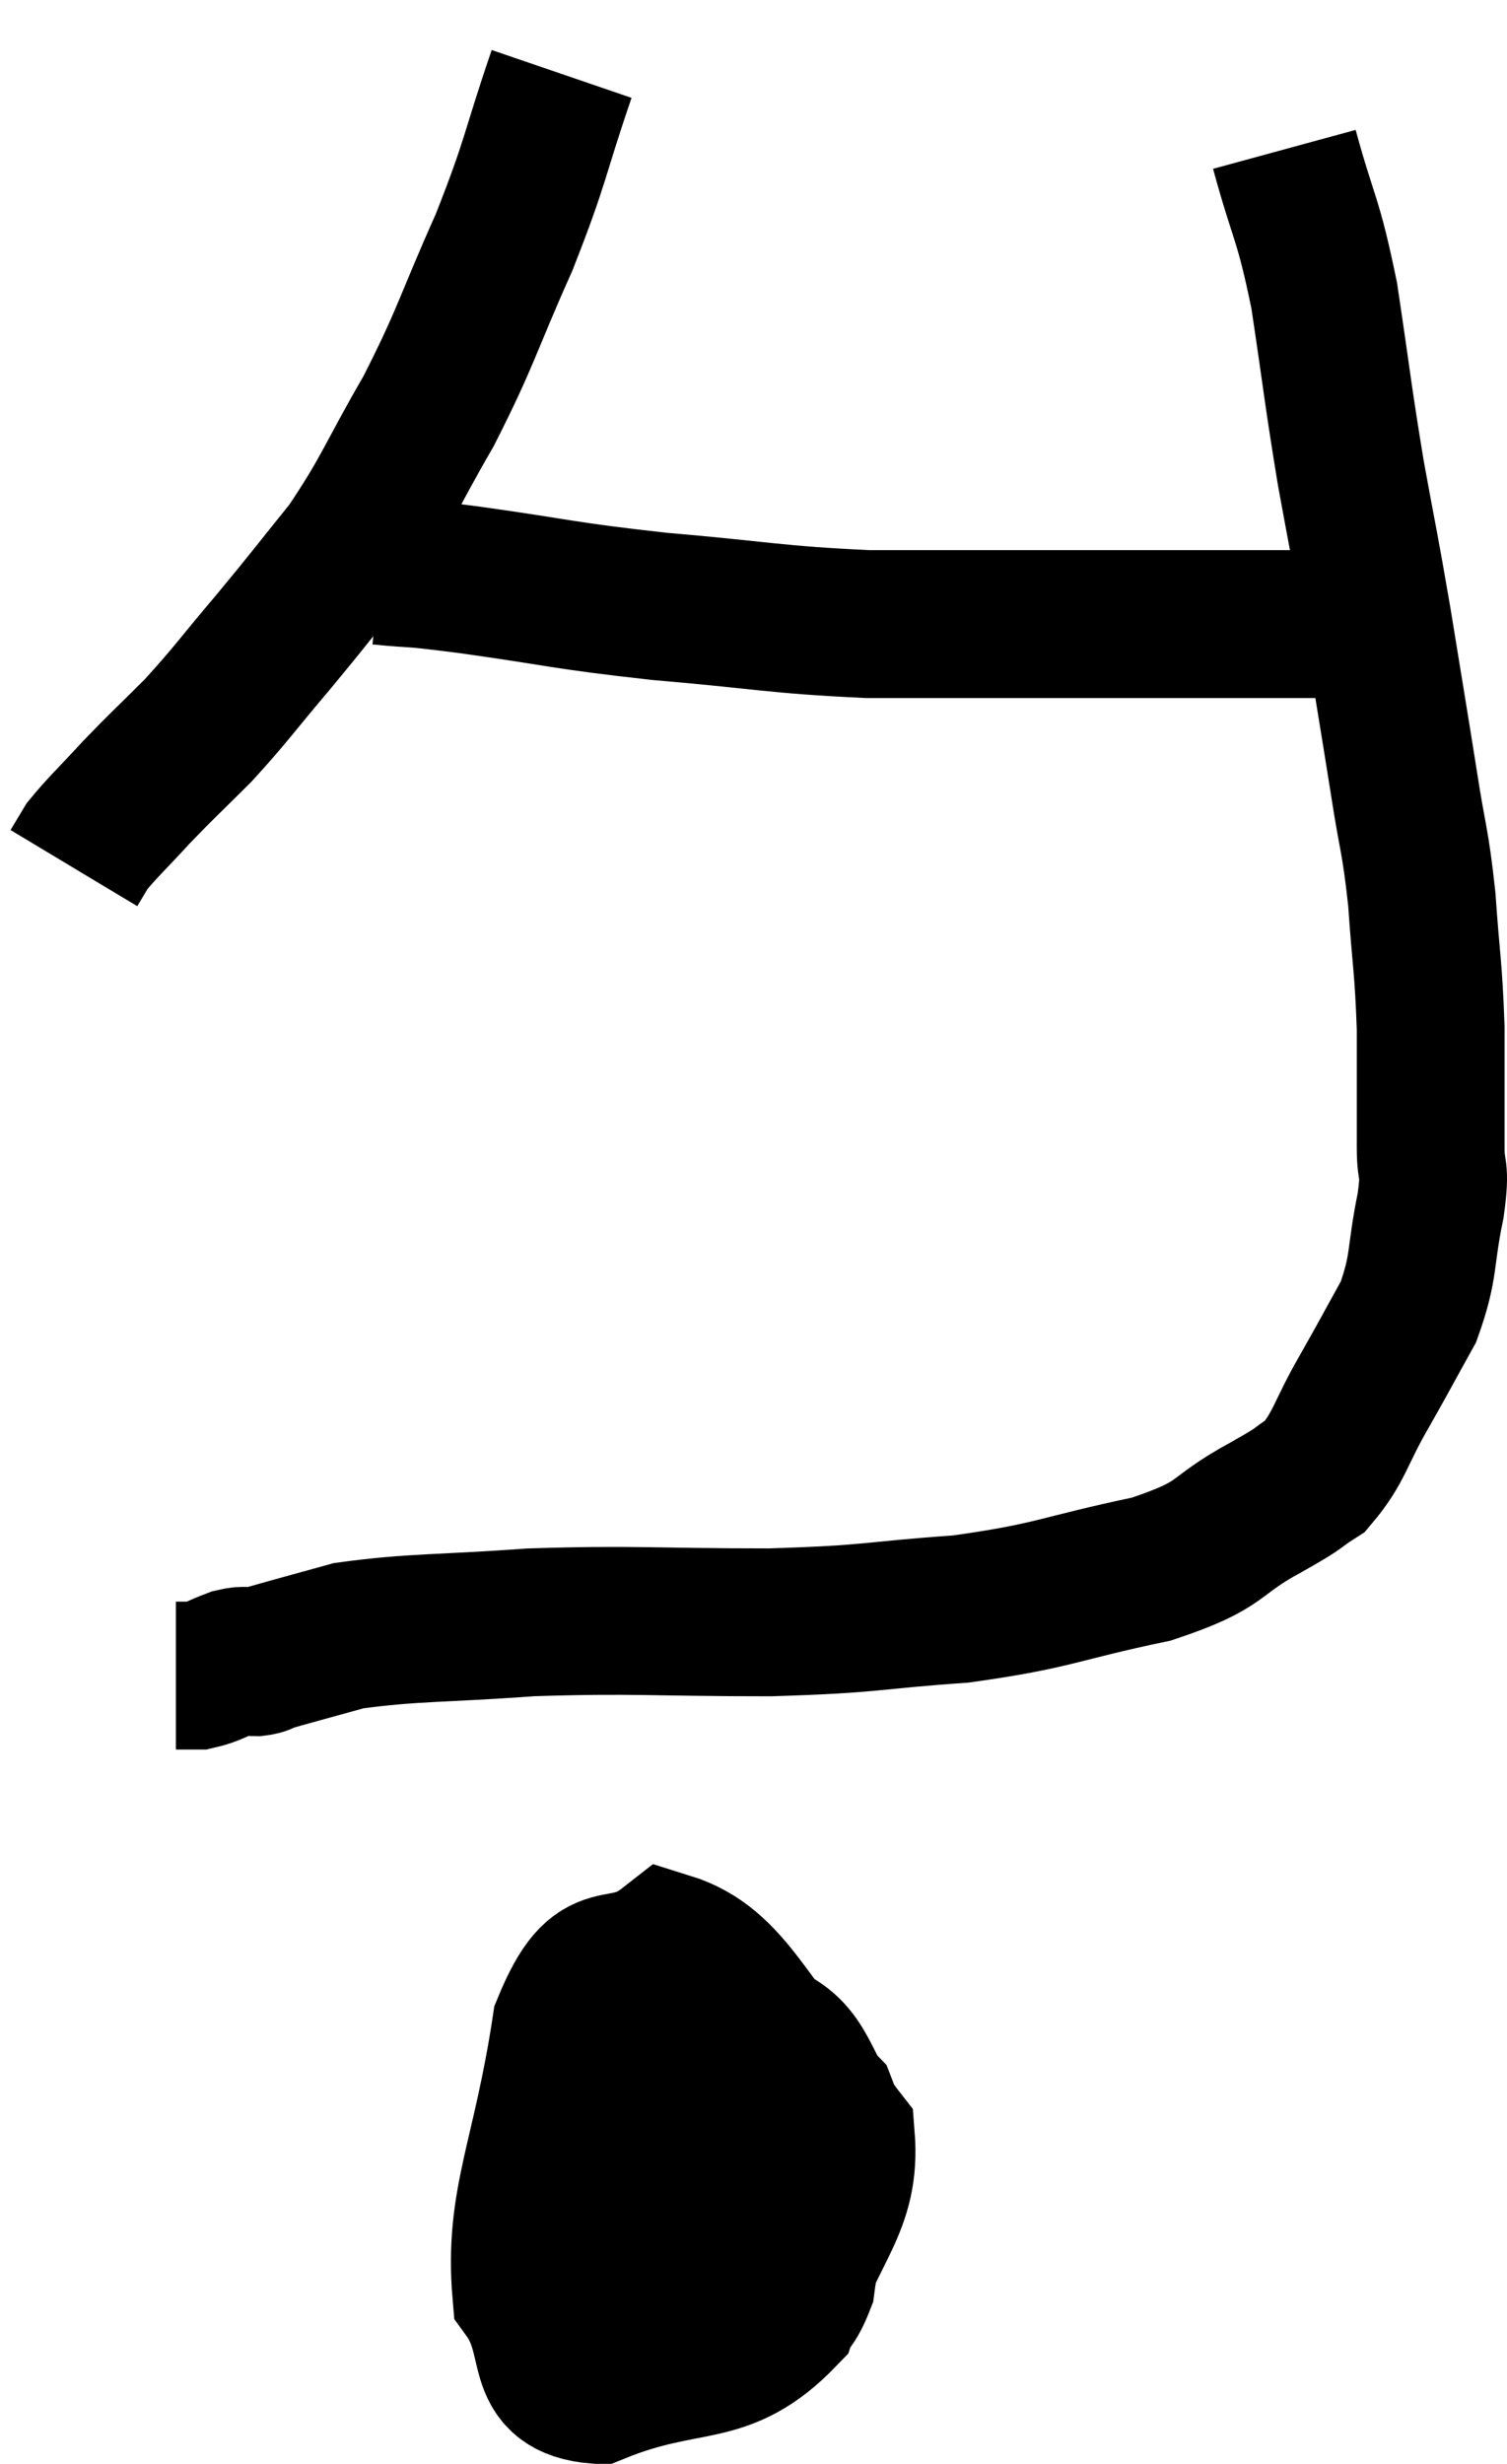 <svg xmlns="http://www.w3.org/2000/svg" viewBox="9.5 4.64 20.393 33.32" width="20.393" height="33.32"><path d="M 17.1 5.64 C 16.71 6.78, 16.77 6.78, 16.32 7.92 C 15.81 9.06, 15.825 9.165, 15.3 10.2 C 14.76 11.13, 14.745 11.28, 14.22 12.06 C 13.71 12.69, 13.71 12.705, 13.2 13.32 C 12.69 13.92, 12.645 14.01, 12.18 14.52 C 11.76 14.94, 11.715 14.97, 11.34 15.36 C 11.01 15.72, 10.89 15.825, 10.68 16.08 C 10.59 16.23, 10.545 16.305, 10.5 16.38 L 10.5 16.38" fill="none" stroke="black" stroke-width="2"></path><path d="M 14.64 12.36 C 15.24 12.42, 14.895 12.36, 15.84 12.48 C 17.13 12.66, 17.07 12.69, 18.42 12.84 C 19.83 12.96, 19.965 13.02, 21.24 13.08 C 22.38 13.08, 22.335 13.08, 23.52 13.08 C 24.75 13.08, 25.02 13.08, 25.98 13.08 C 26.67 13.08, 26.85 13.08, 27.36 13.08 C 27.69 13.08, 27.75 13.08, 28.02 13.08 C 28.23 13.08, 28.335 13.08, 28.44 13.08 L 28.44 13.08" fill="none" stroke="black" stroke-width="2"></path><path d="M 26.88 6.66 C 27.15 7.65, 27.195 7.545, 27.42 8.64 C 27.6 9.84, 27.6 9.945, 27.78 11.04 C 27.96 12.03, 27.96 11.97, 28.14 13.02 C 28.32 14.13, 28.35 14.295, 28.5 15.24 C 28.62 16.02, 28.65 15.975, 28.74 16.8 C 28.8 17.67, 28.83 17.7, 28.86 18.54 C 28.86 19.35, 28.86 19.56, 28.86 20.16 C 28.86 20.55, 28.935 20.385, 28.86 20.94 C 28.71 21.66, 28.785 21.75, 28.56 22.38 C 28.26 22.92, 28.275 22.905, 27.96 23.46 C 27.63 24.03, 27.63 24.21, 27.3 24.6 C 26.97 24.81, 27.195 24.705, 26.64 25.02 C 25.86 25.44, 26.115 25.515, 25.08 25.86 C 23.79 26.13, 23.79 26.22, 22.5 26.4 C 21.21 26.49, 21.375 26.535, 19.92 26.58 C 18.3 26.58, 18.105 26.535, 16.68 26.58 C 15.45 26.67, 15.105 26.64, 14.22 26.76 C 13.68 26.91, 13.455 26.97, 13.14 27.06 C 13.05 27.09, 13.08 27.105, 12.96 27.12 C 12.81 27.12, 12.855 27.075, 12.66 27.12 C 12.42 27.21, 12.375 27.255, 12.18 27.3 C 12.03 27.3, 11.955 27.3, 11.88 27.3 L 11.88 27.3" fill="none" stroke="black" stroke-width="2"></path><path d="M 19.14 32.64 C 19.02 33.66, 18.795 33.87, 18.9 34.68 C 19.23 35.28, 19.2 35.67, 19.56 35.88 C 19.95 35.7, 20.07 36.21, 20.34 35.52 C 20.49 34.32, 21.09 34.26, 20.64 33.12 C 19.59 32.04, 19.41 31.23, 18.54 30.96 C 17.85 31.5, 17.64 30.87, 17.16 32.04 C 16.89 33.84, 16.515 34.41, 16.62 35.64 C 17.1 36.3, 16.71 36.885, 17.58 36.96 C 18.84 36.45, 19.275 36.795, 20.1 35.94 C 20.49 34.74, 20.955 34.485, 20.88 33.54 C 20.34 32.85, 20.43 32.4, 19.8 32.16 C 19.08 32.37, 18.825 31.815, 18.36 32.58 C 18.15 33.9, 17.805 34.305, 17.94 35.22 L 18.9 36.24" fill="none" stroke="black" stroke-width="2"></path></svg>